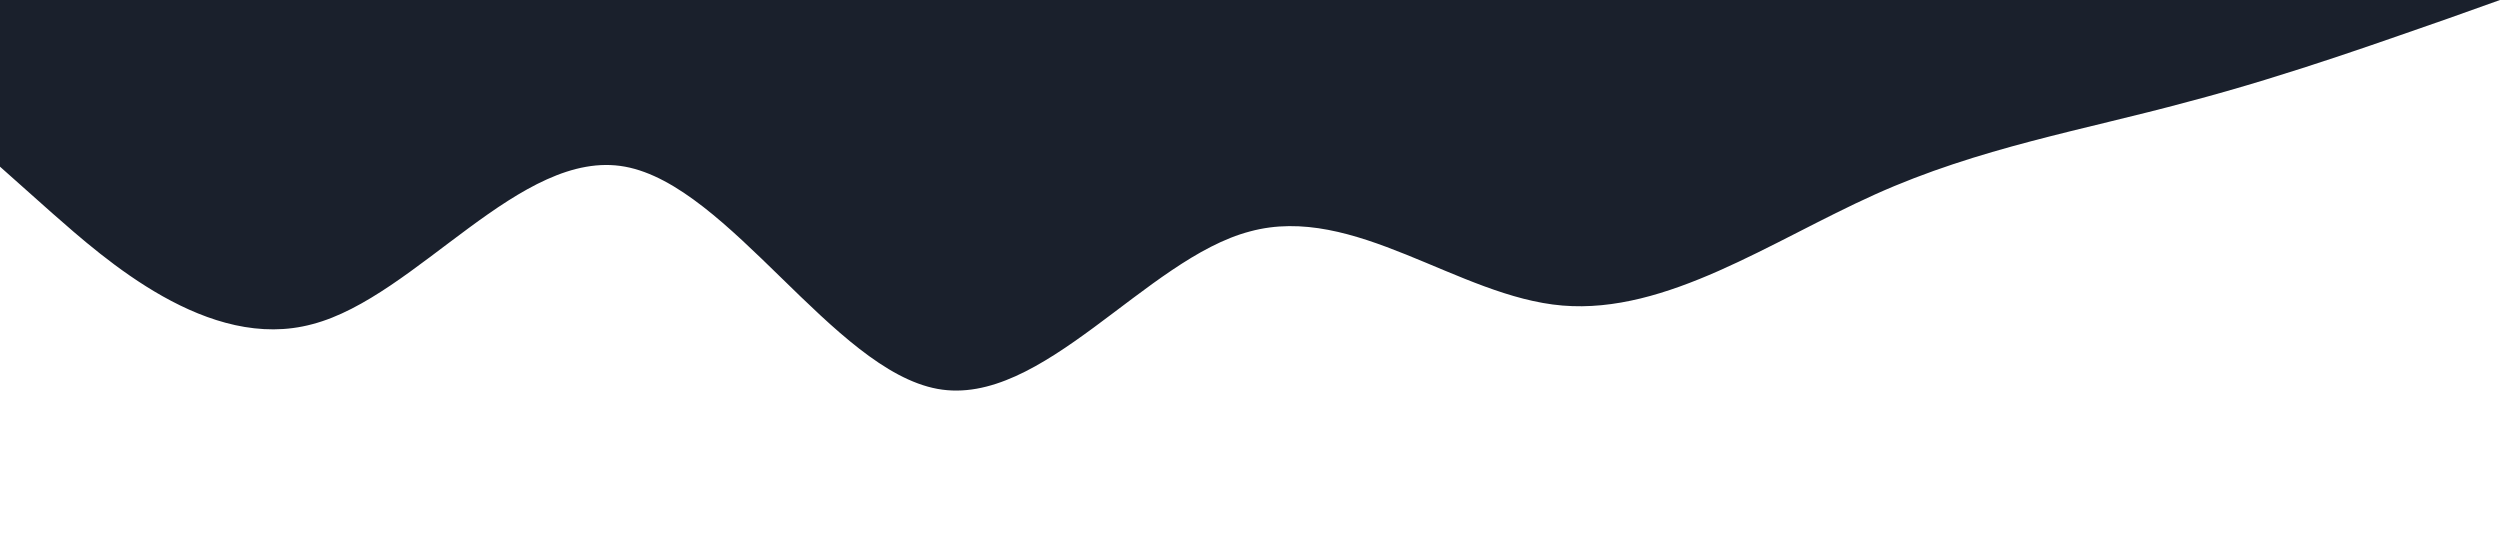 <?xml version="1.0" standalone="no"?><svg xmlns="http://www.w3.org/2000/svg" viewBox="0 0 1440 320"><path fill="#1A202C" fill-opacity="1" d="M0,96L30,122.7C60,149,120,203,180,186.7C240,171,300,85,360,96C420,107,480,213,540,224C600,235,660,149,720,133.3C780,117,840,171,900,176C960,181,1020,139,1080,112C1140,85,1200,75,1260,58.7C1320,43,1380,21,1410,10.7L1440,0L1440,0L1410,0C1380,0,1320,0,1260,0C1200,0,1140,0,1080,0C1020,0,960,0,900,0C840,0,780,0,720,0C660,0,600,0,540,0C480,0,420,0,360,0C300,0,240,0,180,0C120,0,60,0,30,0L0,0Z"></path></svg>